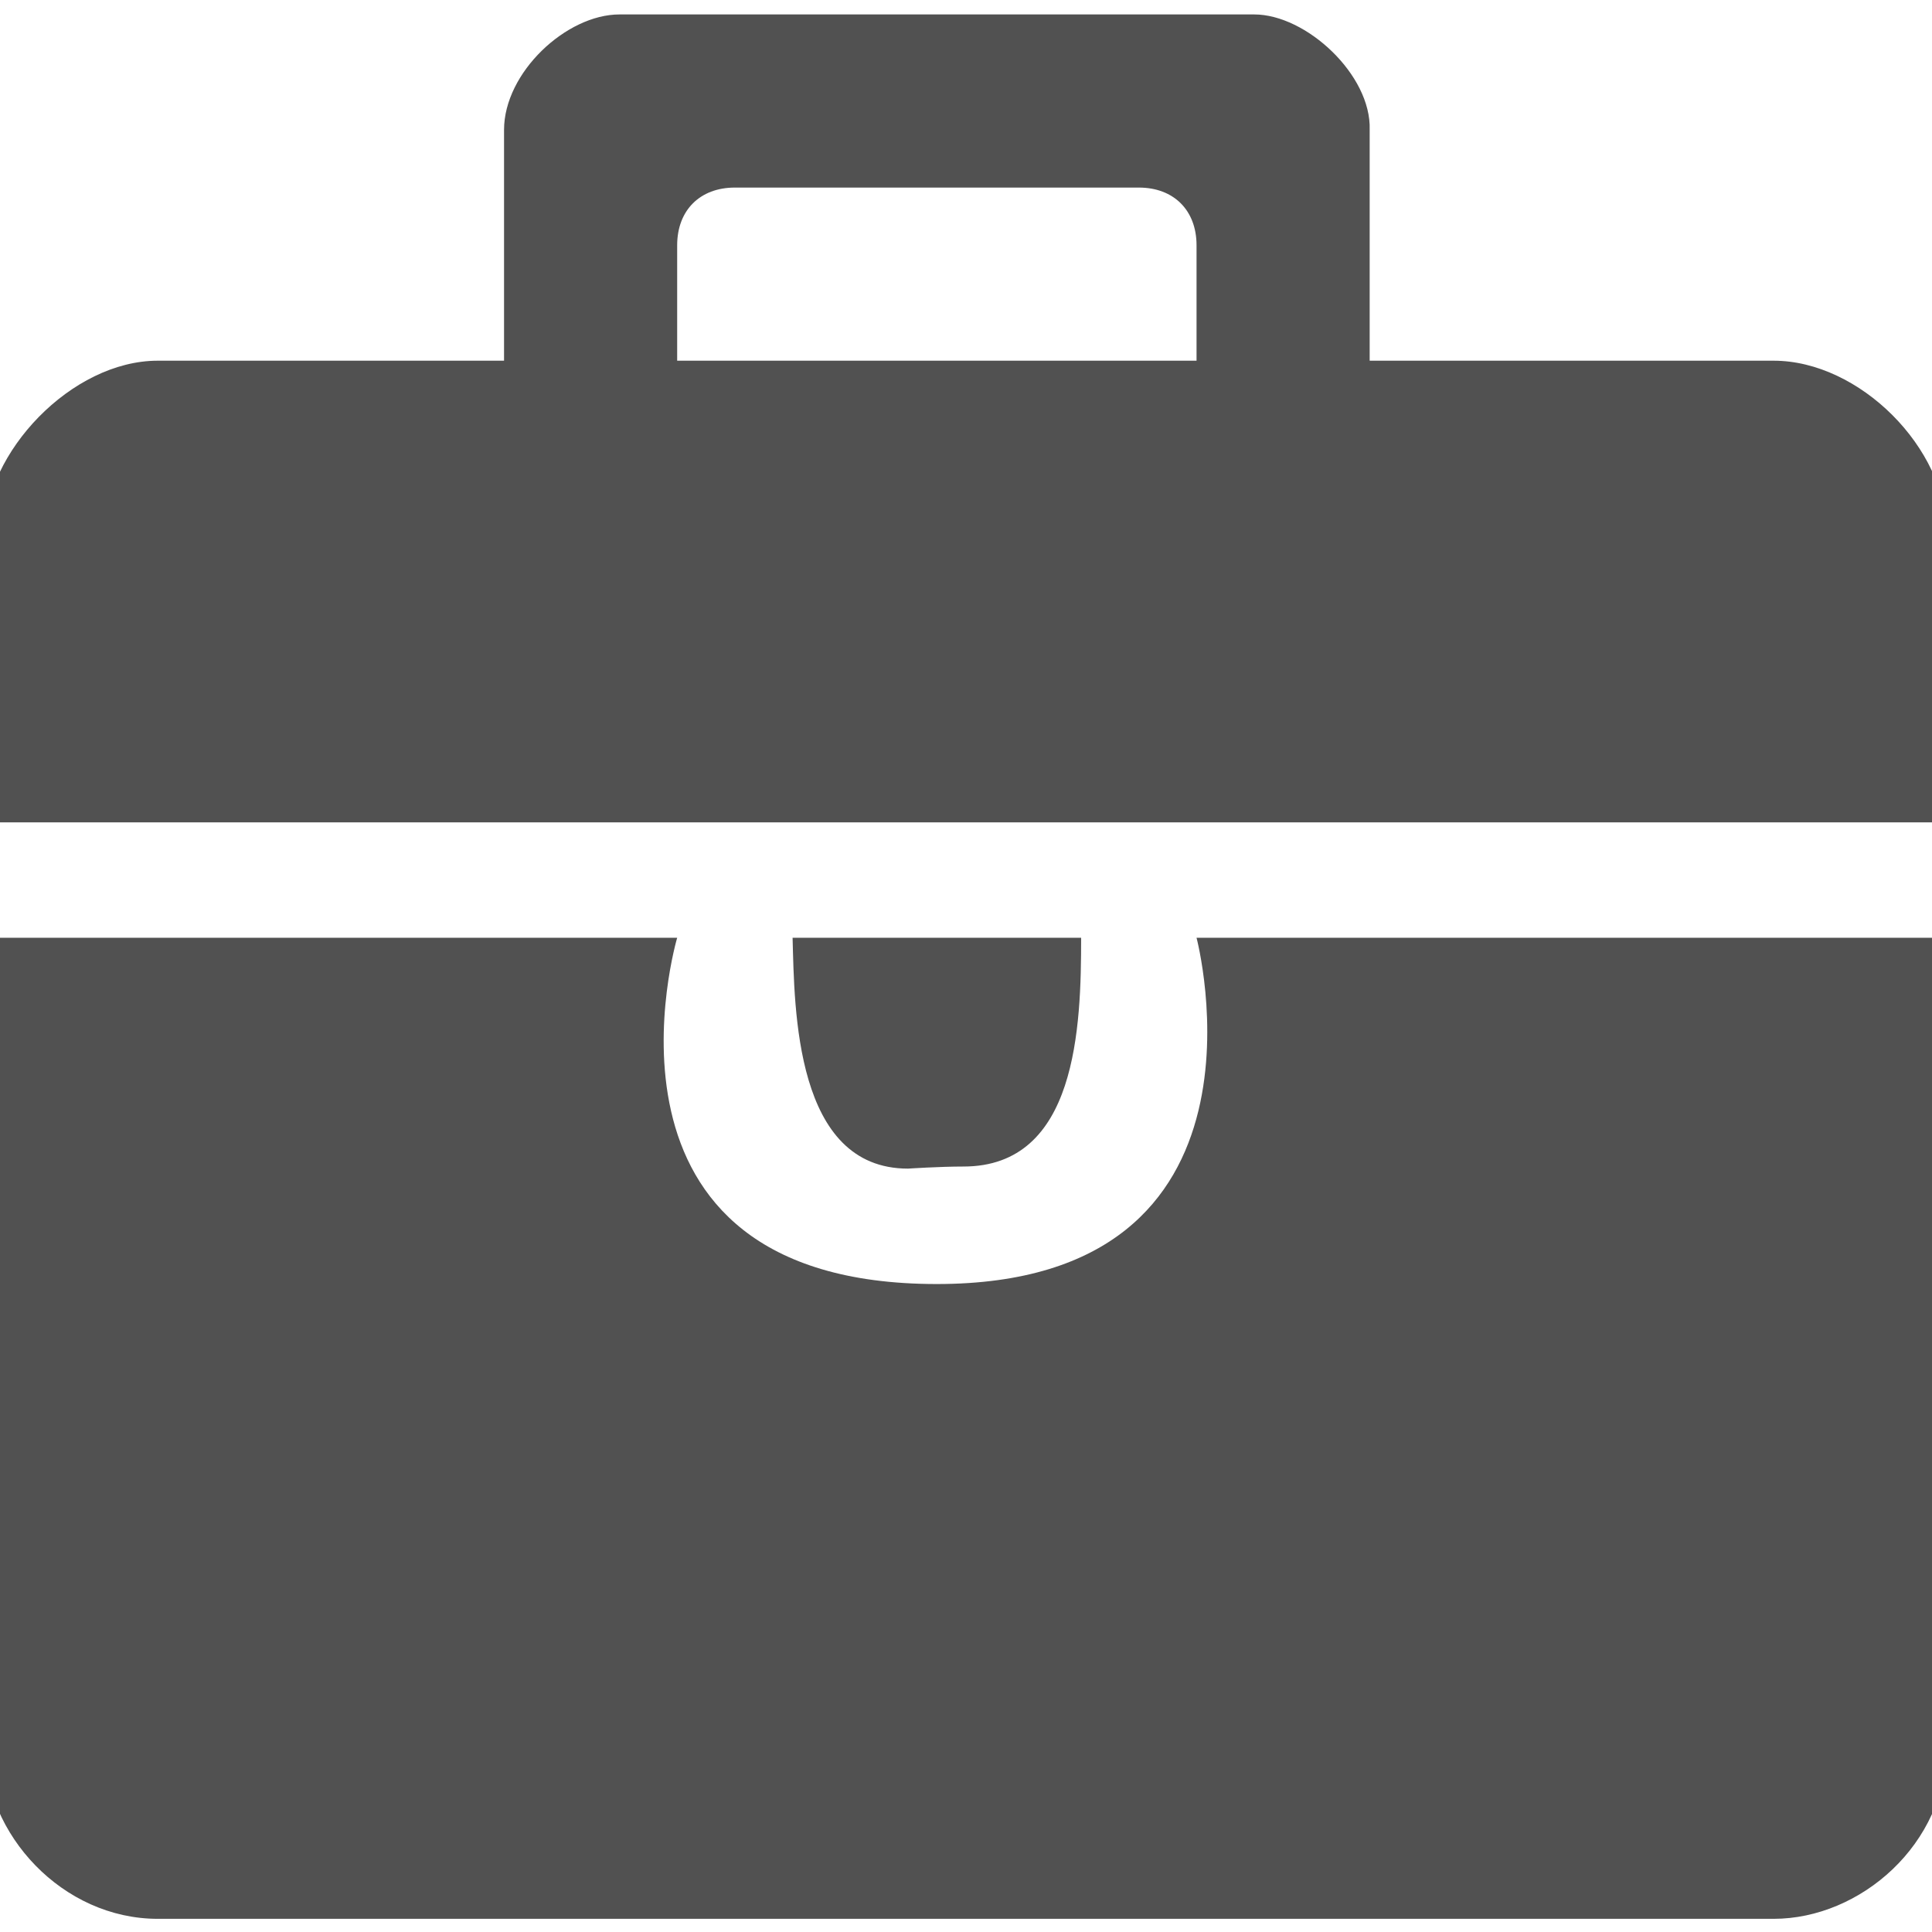 <?xml version="1.0" standalone="no"?><!DOCTYPE svg PUBLIC "-//W3C//DTD SVG 1.1//EN" "http://www.w3.org/Graphics/SVG/1.1/DTD/svg11.dtd"><svg t="1632039379352" class="icon" viewBox="0 0 1024 1024" version="1.1" xmlns="http://www.w3.org/2000/svg" p-id="23615" xmlns:xlink="http://www.w3.org/1999/xlink" width="200" height="200"><defs><style type="text/css"></style></defs><path d="M725.956 191.178l0-122.348c0.957-29.122-33.634-61.174-61.174-61.174L328.328 7.656c-28.197 0-61.174 30.841-61.174 61.174l0 122.348L83.633 191.178c-45.701 0-91.76 48.762-91.76 91.759l0 152.934 1039.954 0L1031.826 282.937c0-45.537-46.343-91.759-91.759-91.759L725.956 191.178zM634.195 191.178L358.914 191.178l0-61.174c0-18.564 12.098-30.586 30.586-30.586l214.107 0c18.475 0 30.586 12.023 30.586 30.586L634.193 191.178zM510.654 618.287c60.248 0 62.368-74.047 62.368-121.242L420.088 497.045c1.03 37.979 1.195 122.347 61.174 122.347C481.262 619.392 498.049 618.287 510.654 618.287zM634.195 497.045c0 0 48.479 183.521-137.655 183.521-192.184 0-137.626-183.521-137.626-183.521L-8.129 497.045l0 428.215c0 46.986 41.25 91.76 91.76 91.76l856.433 0c45.94 0 91.759-39.579 91.759-91.76L1031.824 497.045 634.195 497.045z" p-id="23616" fill="#515151"></path></svg>
